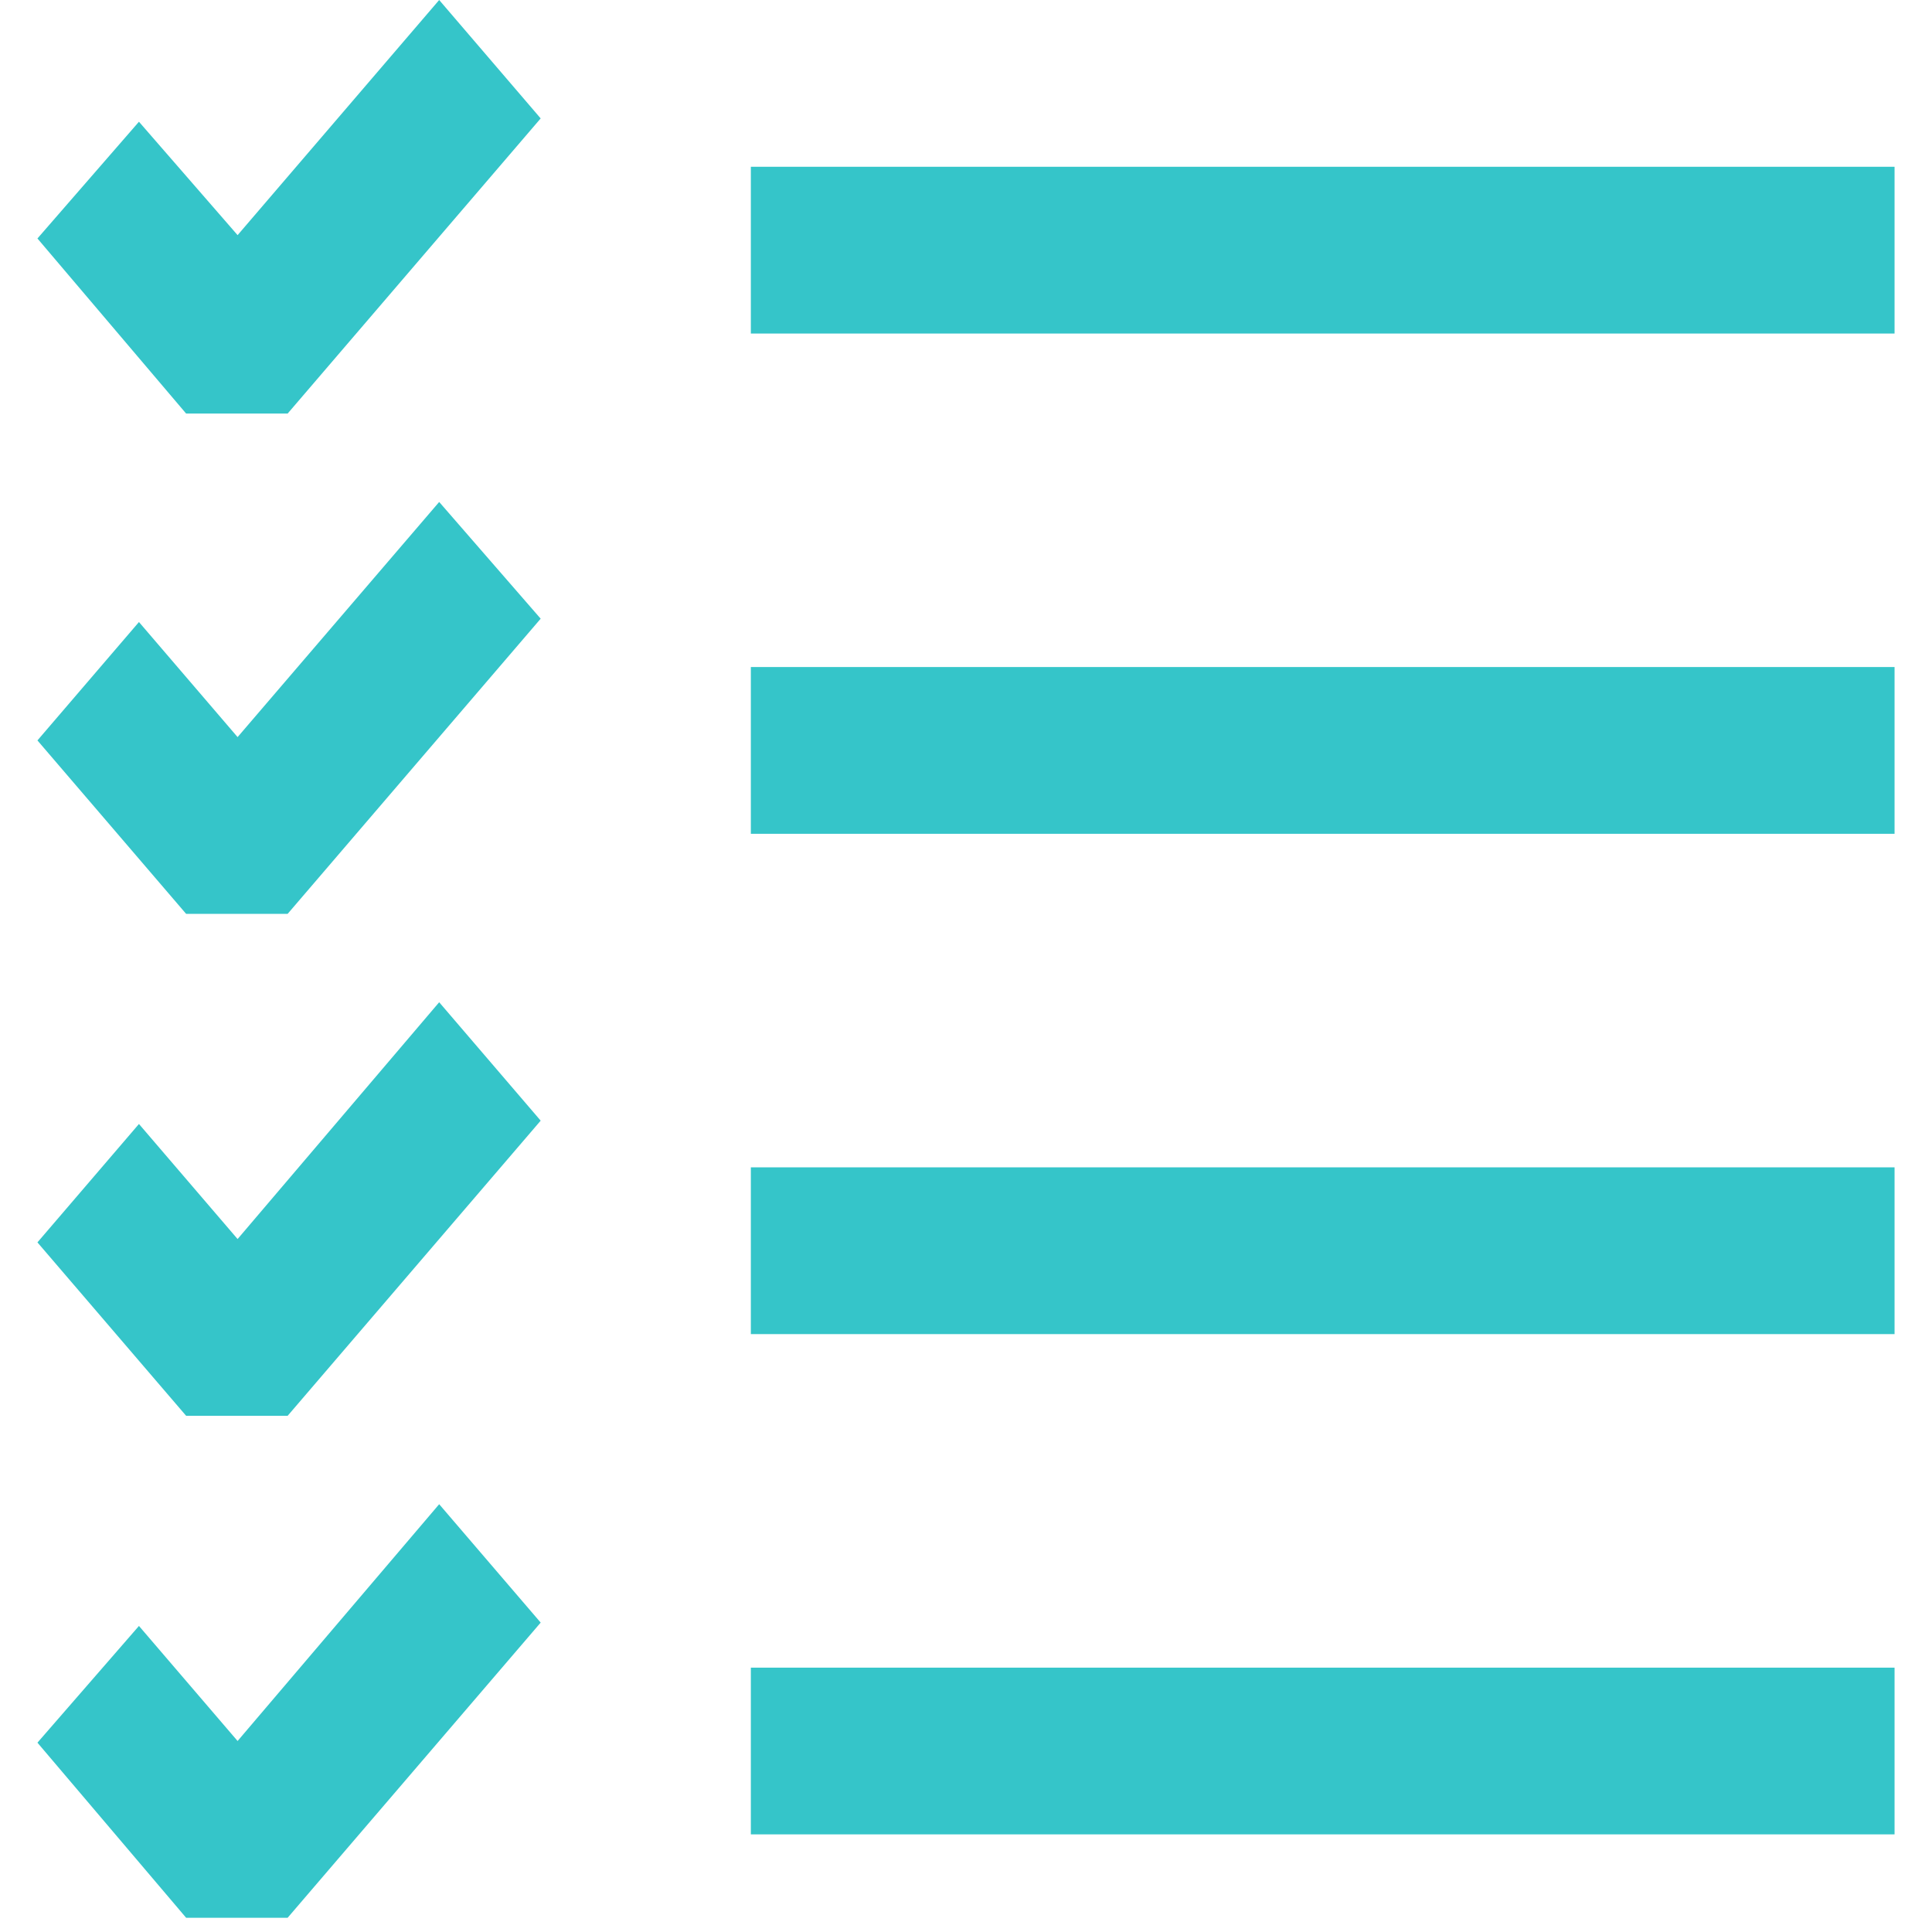 <svg width="50" height="50" viewBox="0 0 124 129" fill="none" xmlns="http://www.w3.org/2000/svg">
    <path fill-rule="evenodd" clip-rule="evenodd" d="M16.705 27.614H9.928L0 15.923L6.778 8.128L13.364 15.7L26.824 0L33.601 7.906L16.705 27.614ZM47.634 11.135H124V22.27H47.634V11.135ZM47.634 44.539H124V55.674H47.634V44.539ZM124 77.943H47.634V89.078H124V77.943ZM47.634 111.348H124V122.482H47.634V111.348ZM9.928 61.019H16.705L33.601 41.31L26.824 33.516L13.364 49.216L6.778 41.533L0 49.438L9.928 61.019ZM16.705 94.534H9.928L0 82.954L6.778 75.048L13.364 82.731L26.824 66.92L33.601 74.826L16.705 94.534ZM9.928 128.05H16.705L33.601 108.341L26.824 100.436L13.364 116.247L6.778 108.564L0 116.358L9.928 128.05Z" fill="#35C5C9" />
</svg>